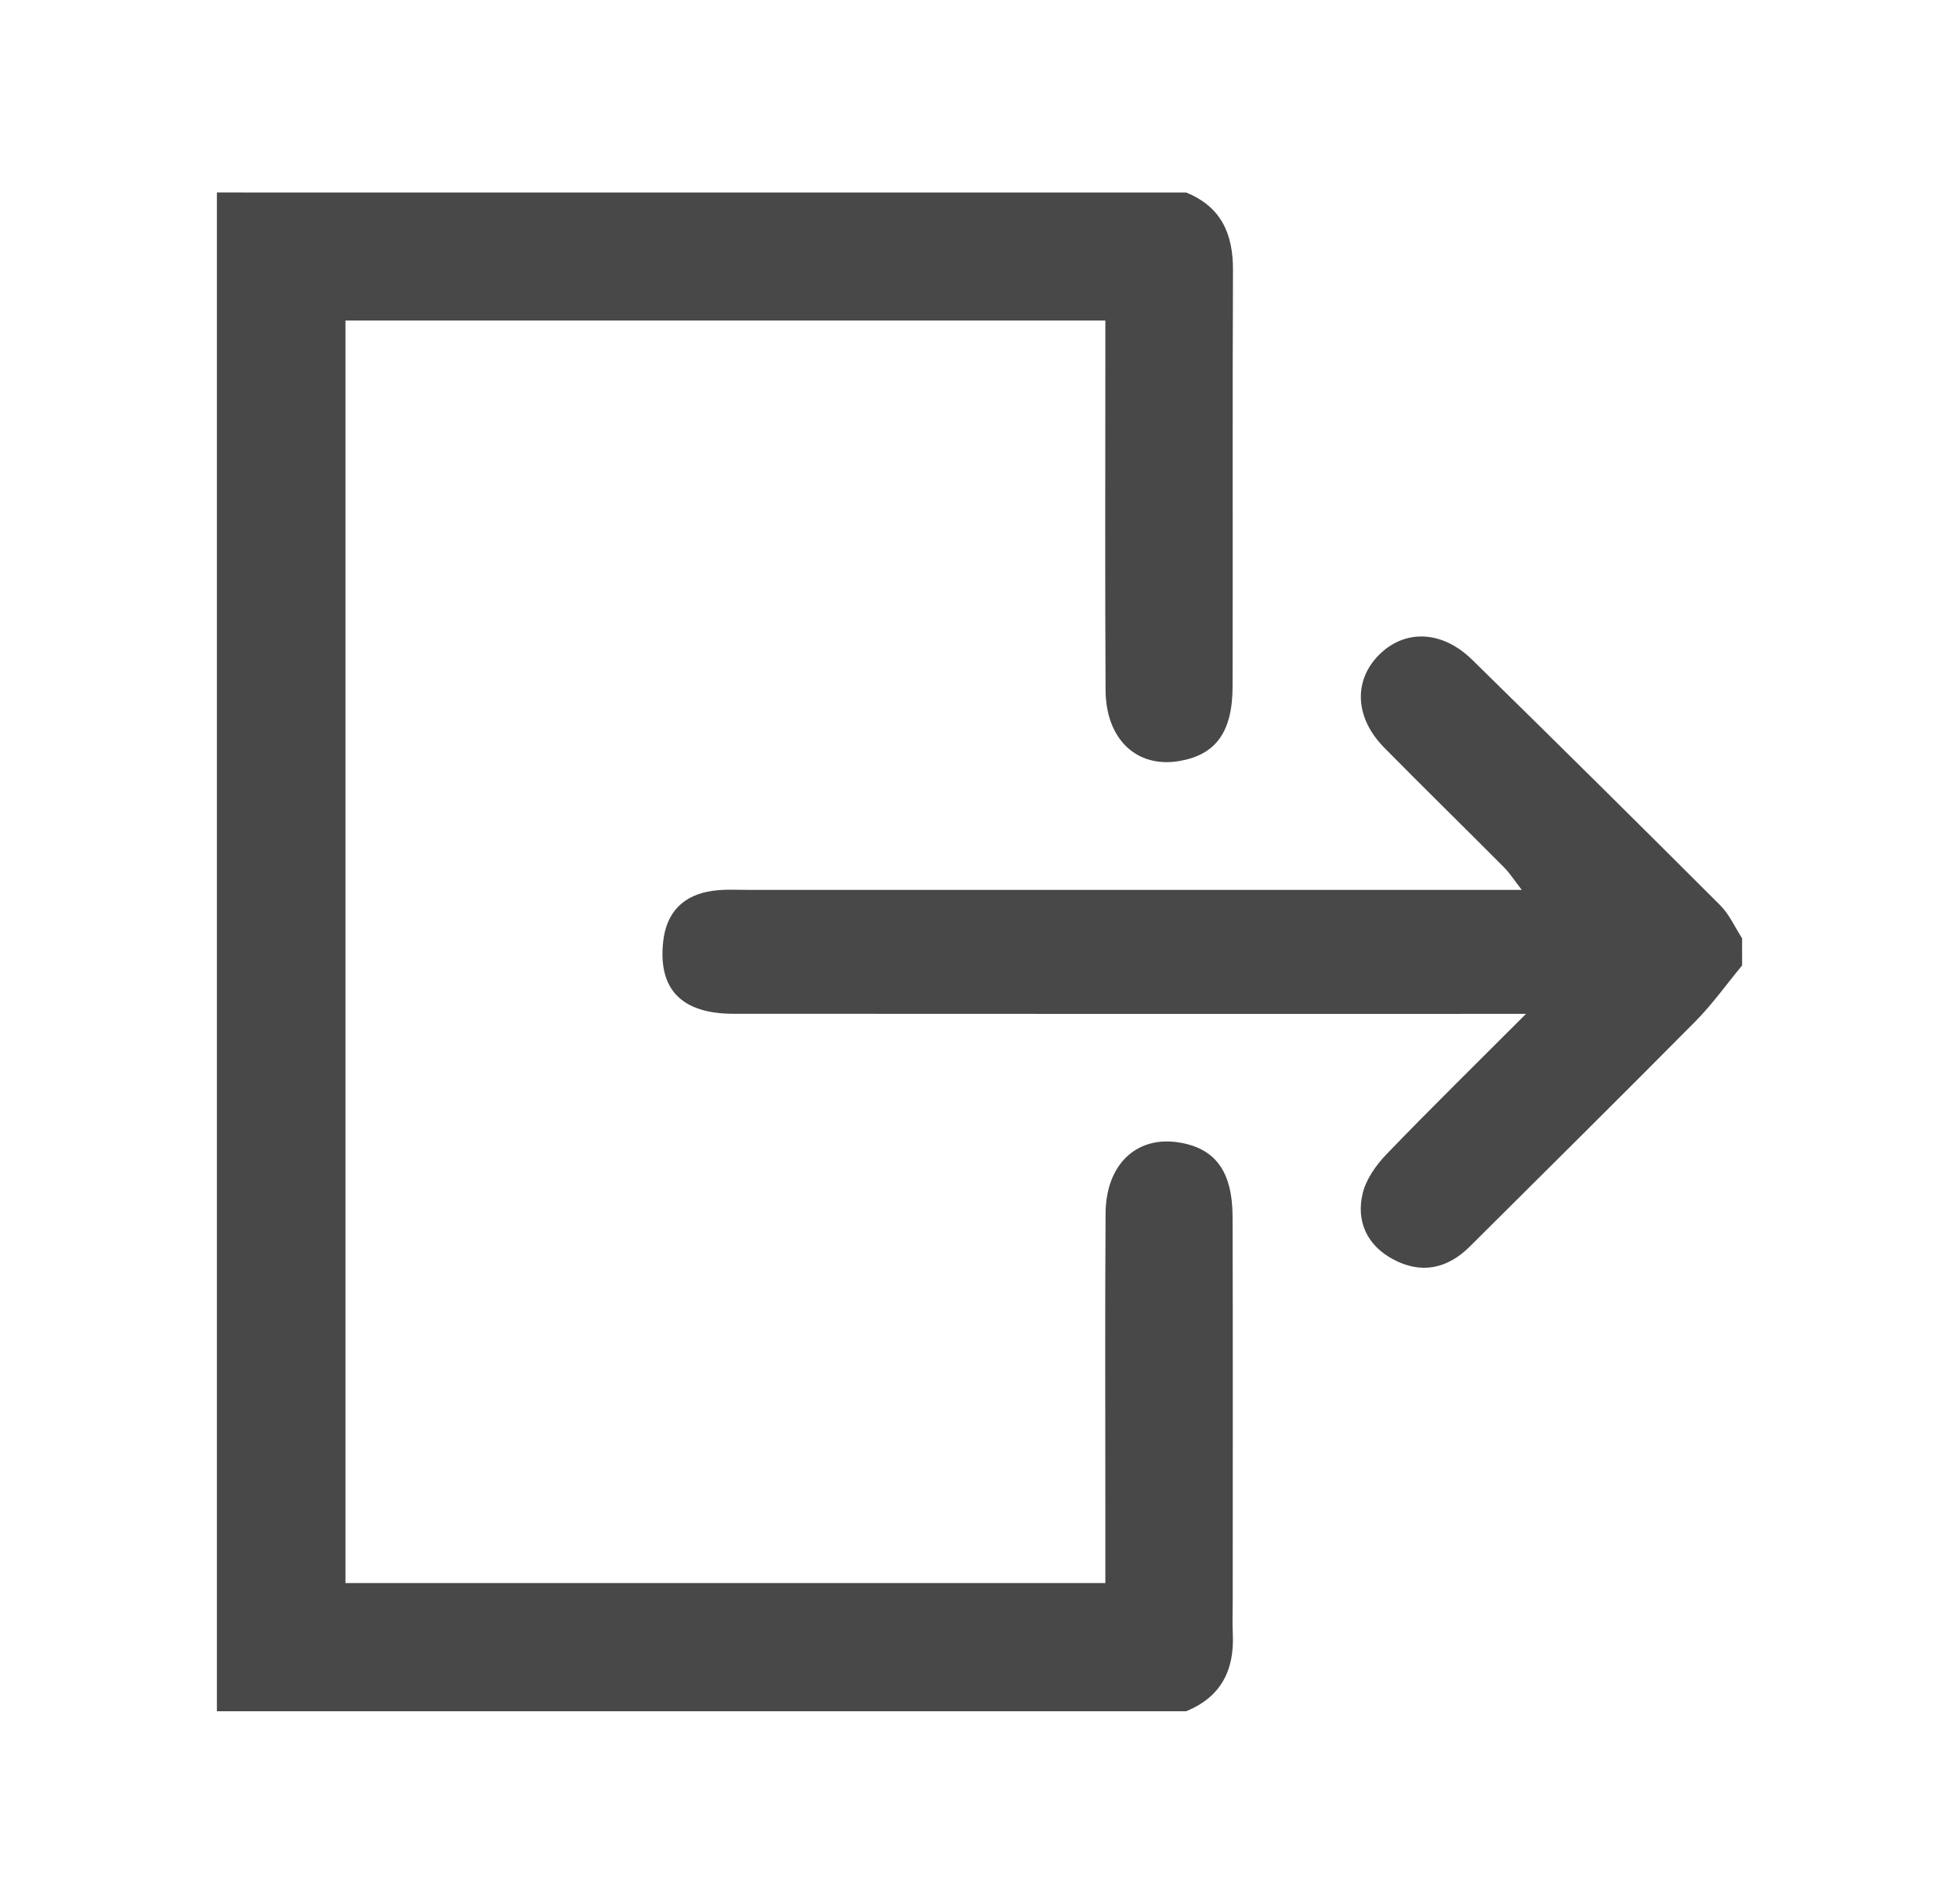 <?xml version="1.0" encoding="utf-8"?>
<!-- Generator: Adobe Illustrator 22.0.0, SVG Export Plug-In . SVG Version: 6.00 Build 0)  -->
<svg version="1.1" id="Layer_1" xmlns="http://www.w3.org/2000/svg" xmlns:xlink="http://www.w3.org/1999/xlink" x="0px" y="0px"
	 width="139.395px" height="135.475px" viewBox="0 0 139.395 135.475" style="enable-background:new 0 0 139.395 135.475;"
	 xml:space="preserve">
<style type="text/css">
	.st0{fill:#FFFFFF;}
	.st1{fill:#E6E6E6;}
	.st2{fill:none;stroke:#B3B3B3;stroke-width:2;stroke-miterlimit:10;}
	.st3{fill:none;stroke:#999999;stroke-miterlimit:10;}
	.st4{fill:#FFFFFF;stroke:#32C2FF;stroke-width:10;stroke-miterlimit:10;}
	.st5{fill:#484848;}
	.st6{fill:#32C2FF;}
	.st7{fill:#999999;}
	.st8{fill:#BF0215;}
	.st9{fill:#00CAFF;}
	.st10{fill:#00B1FF;}
	.st11{fill:none;stroke:#000000;stroke-width:3;stroke-miterlimit:10;}
	.st12{fill:none;stroke:#000000;stroke-width:3;stroke-linecap:round;stroke-linejoin:round;stroke-miterlimit:10;}
</style>
<g>
	<path class="st5" d="M84.397,13.697c2.486,1.008,3.349,2.93,3.337,5.514c-0.046,9.888-0.002,19.776-0.028,29.665
		c-0.009,3.246-1.22,4.85-3.81,5.284c-3.011,0.505-5.209-1.548-5.228-5.054c-0.044-7.878-0.015-15.757-0.015-23.635
		c0-0.862,0-1.725,0-2.664c-18.171,0-36.053,0-54.072,0c0,29.996,0,59.852,0,89.848c18.023,0,35.905,0,54.072,0
		c0-1.755,0-3.421,0-5.086c0.001-7.075-0.032-14.149,0.016-21.223c0.024-3.5,2.216-5.54,5.239-5.045
		c2.567,0.421,3.788,2.049,3.798,5.296c0.028,9.084,0.01,18.169,0.01,27.253c0,0.804-0.033,1.609,0.005,2.411
		c0.123,2.588-0.839,4.507-3.324,5.515c-22.977,0-45.953,0-68.964,0c0-35.969,0-71.938,0-108.08
		C38.398,13.697,61.397,13.697,84.397,13.697z"/>
	<path class="st5" d="M123.962,68.702c-1.104,1.334-2.115,2.759-3.328,3.985c-5.316,5.37-10.692,10.681-16.044,16.015
		c-1.616,1.61-3.49,1.98-5.485,0.902c-1.819-0.983-2.619-2.682-2.144-4.672c0.242-1.014,0.951-2.019,1.694-2.792
		c3.102-3.222,6.298-6.354,9.93-9.991c-1.434,0-2.271,0-3.108,0c-17.766,0-35.532,0.007-53.298-0.007
		c-3.687-0.003-5.356-1.748-4.992-5.121c0.23-2.124,1.449-3.341,3.534-3.631c0.869-0.121,1.765-0.063,2.649-0.063
		c18.165-0.003,36.33-0.002,54.913-0.002c-0.547-0.702-0.856-1.194-1.255-1.596c-2.835-2.849-5.707-5.661-8.53-8.522
		c-2.088-2.117-2.21-4.76-0.376-6.601c1.836-1.844,4.486-1.76,6.631,0.342c5.913,5.795,11.796,11.62,17.651,17.473
		c0.651,0.651,1.044,1.561,1.557,2.351C123.962,67.416,123.962,68.059,123.962,68.702z"/>
</g>
</svg>
